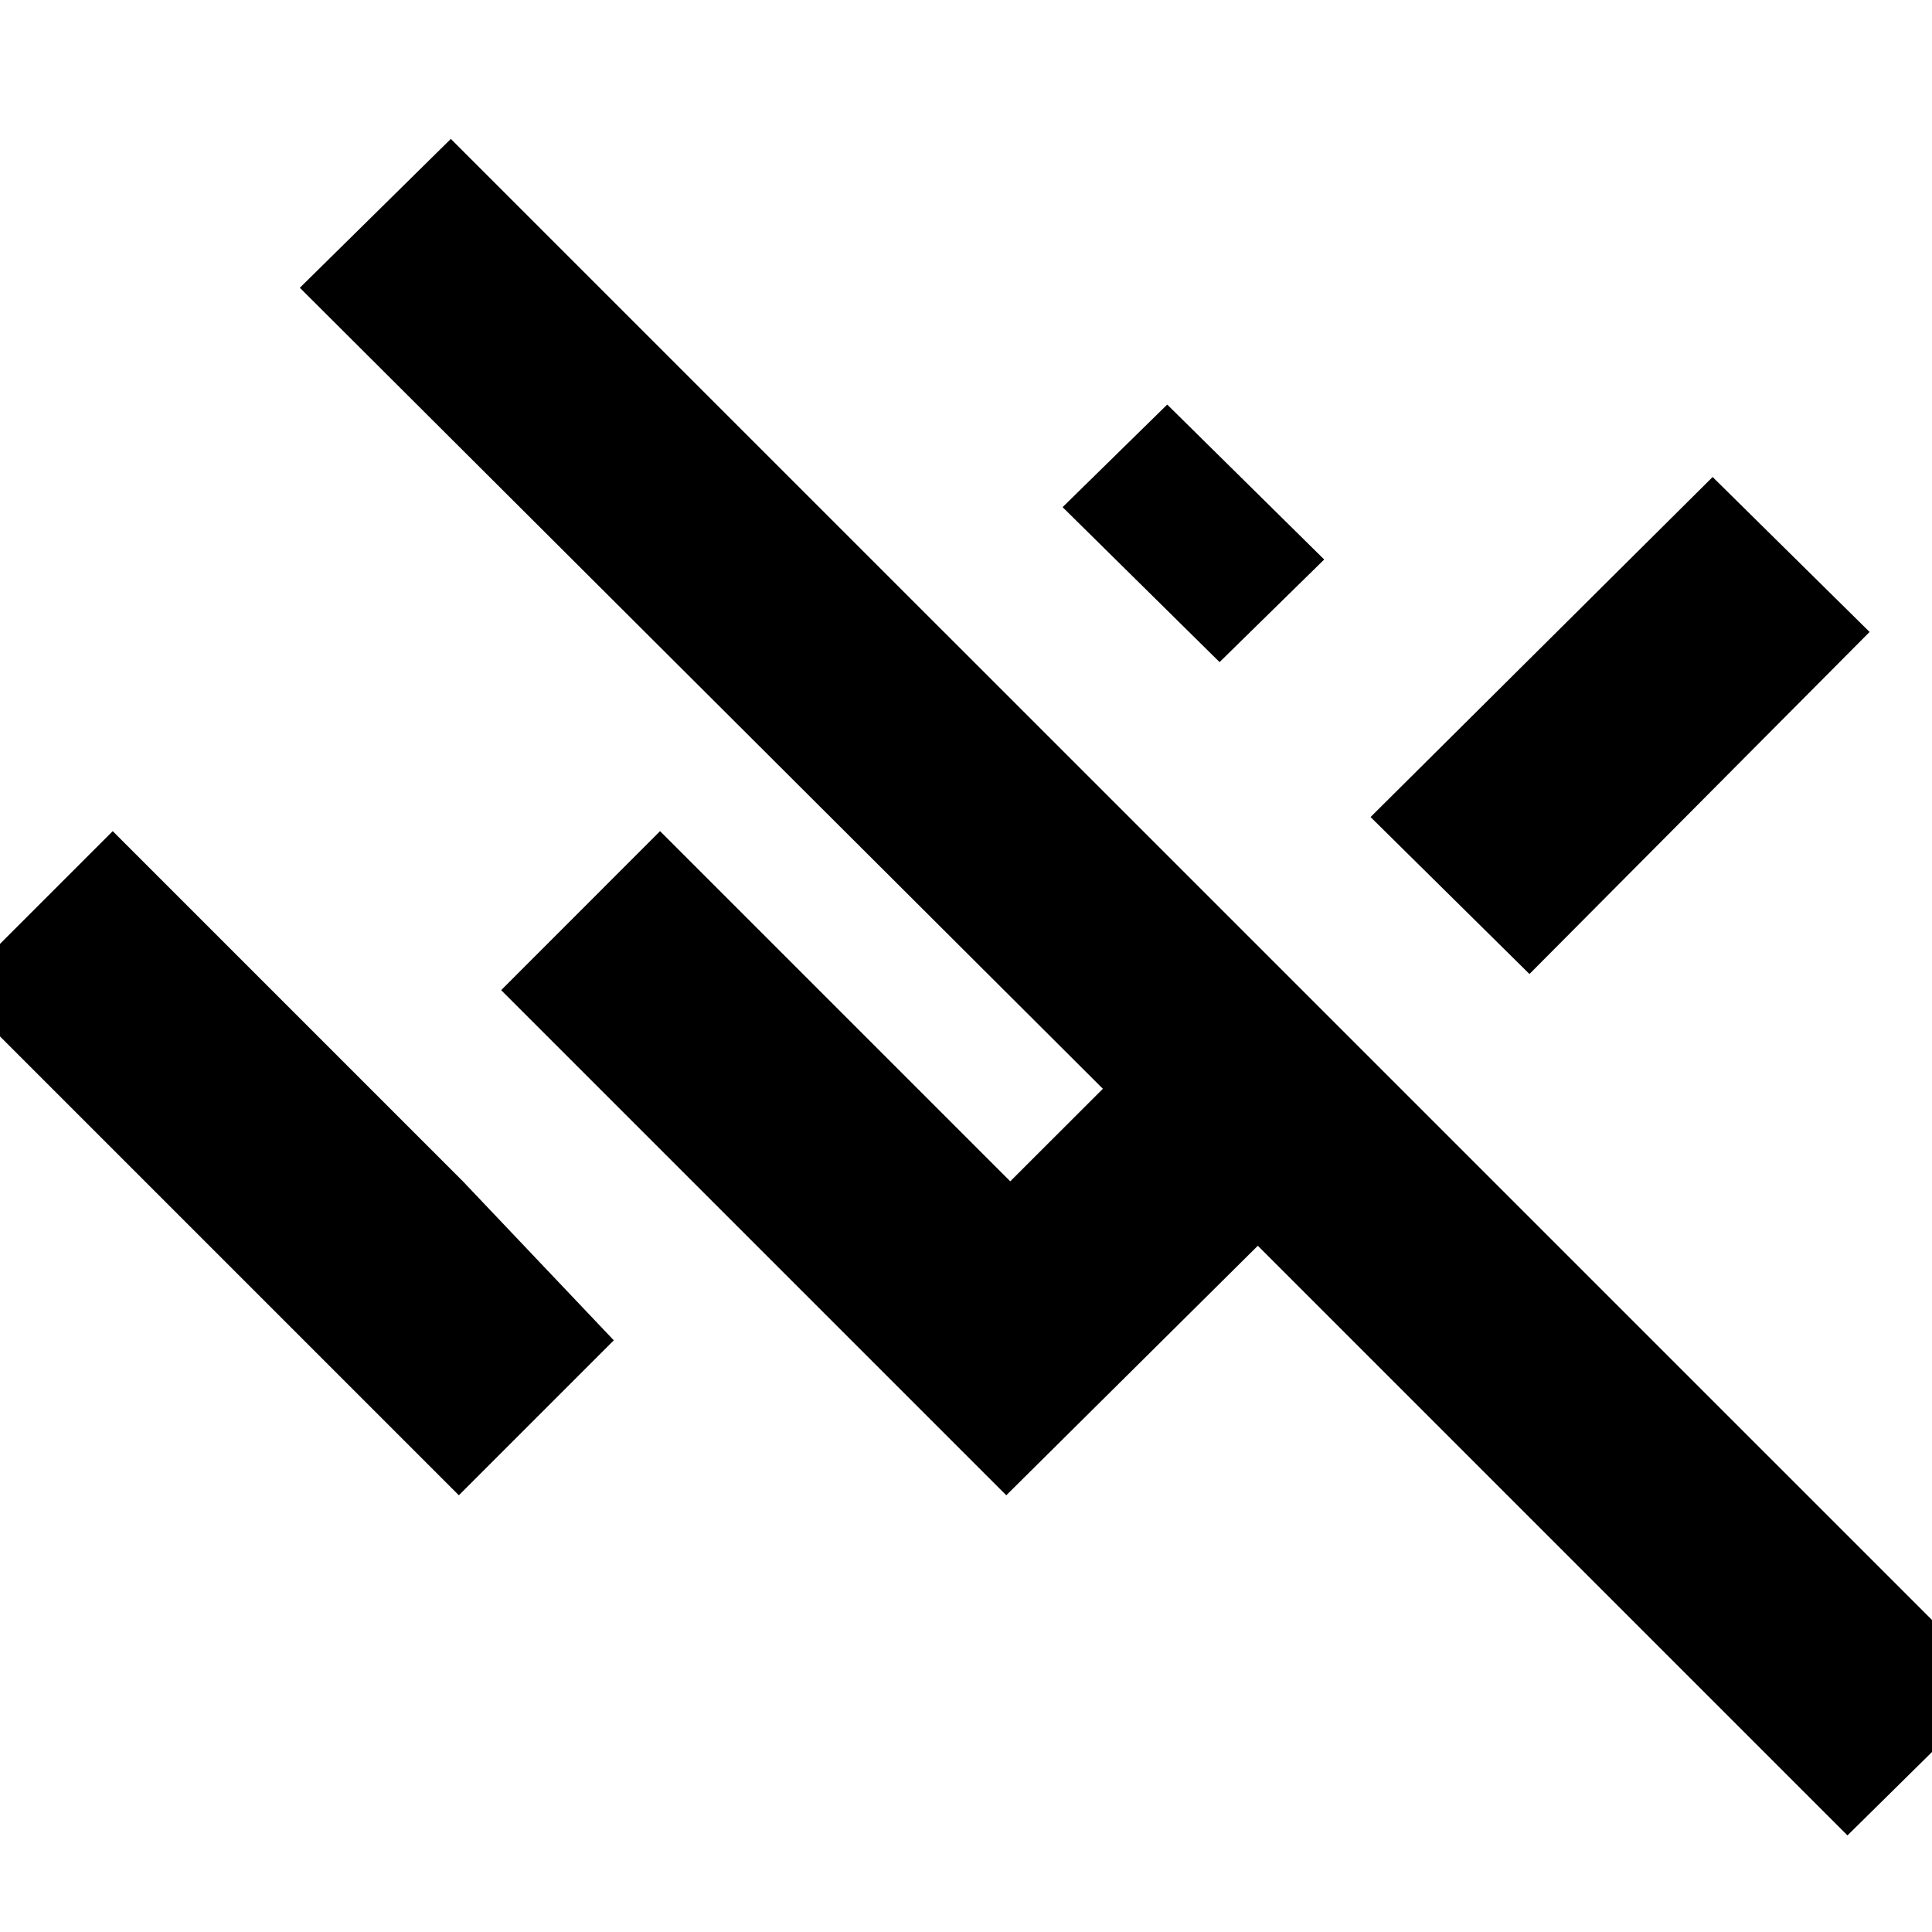 <svg xmlns="http://www.w3.org/2000/svg" height="20" width="20"><path d="M19.125 19 13.021 12.896 10.417 15.479 5.188 10.25 6.833 8.604 10.458 12.229 11.417 11.271 3.104 2.979 4.667 1.438 20.688 17.458ZM15.833 10.083 14.188 8.458 17.729 4.938 19.354 6.542ZM12.625 6.854 11 5.25 12.083 4.188 13.708 5.792ZM4.75 15.479 -0.479 10.25 1.167 8.604 4.792 12.229 6.354 13.875Z"/></svg>